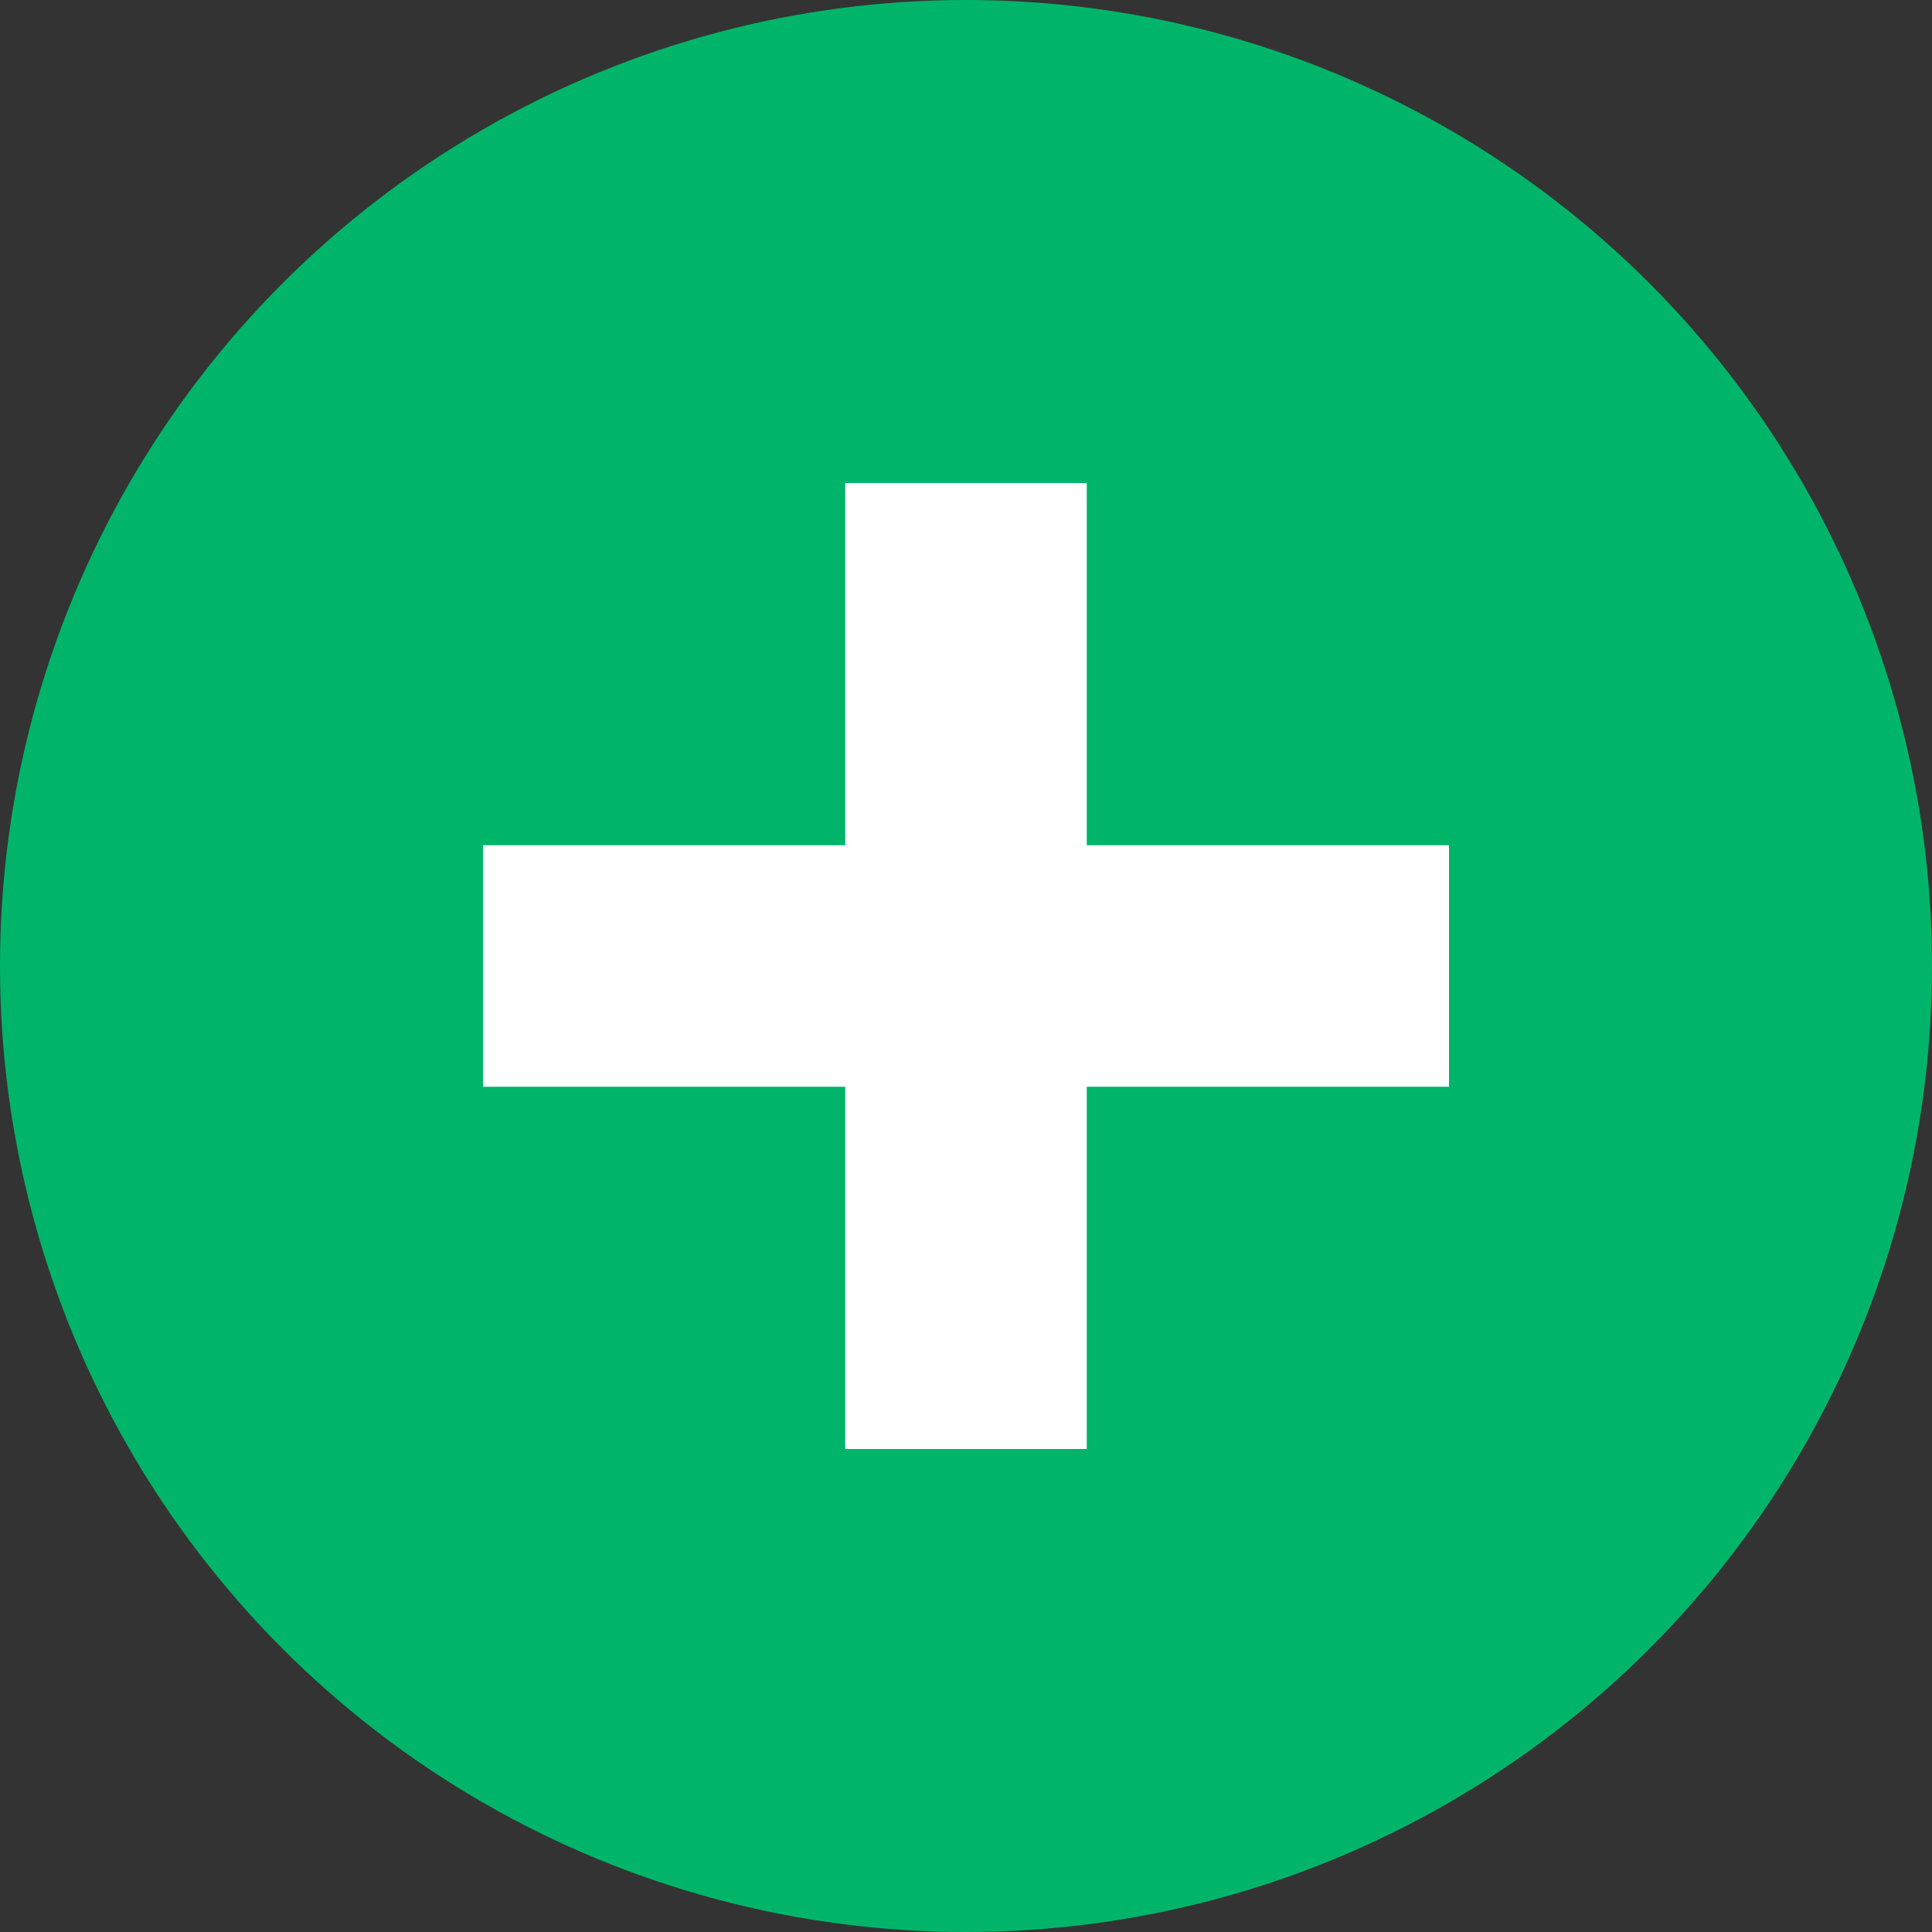 <svg xmlns="http://www.w3.org/2000/svg"  viewBox="0 0 16 16" width="16px" height="16px" baseProfile="basic"><rect x="0" y="0" width="16" height="16" fill="#333333" stroke="none"/><circle cx="8" cy="8" r="8" fill="#00b569"/><polygon fill="#fff" points="12,7 9,7 9,4 7,4 7,7 4,7 4,9 7,9 7,12 9,12 9,9 12,9"/></svg>